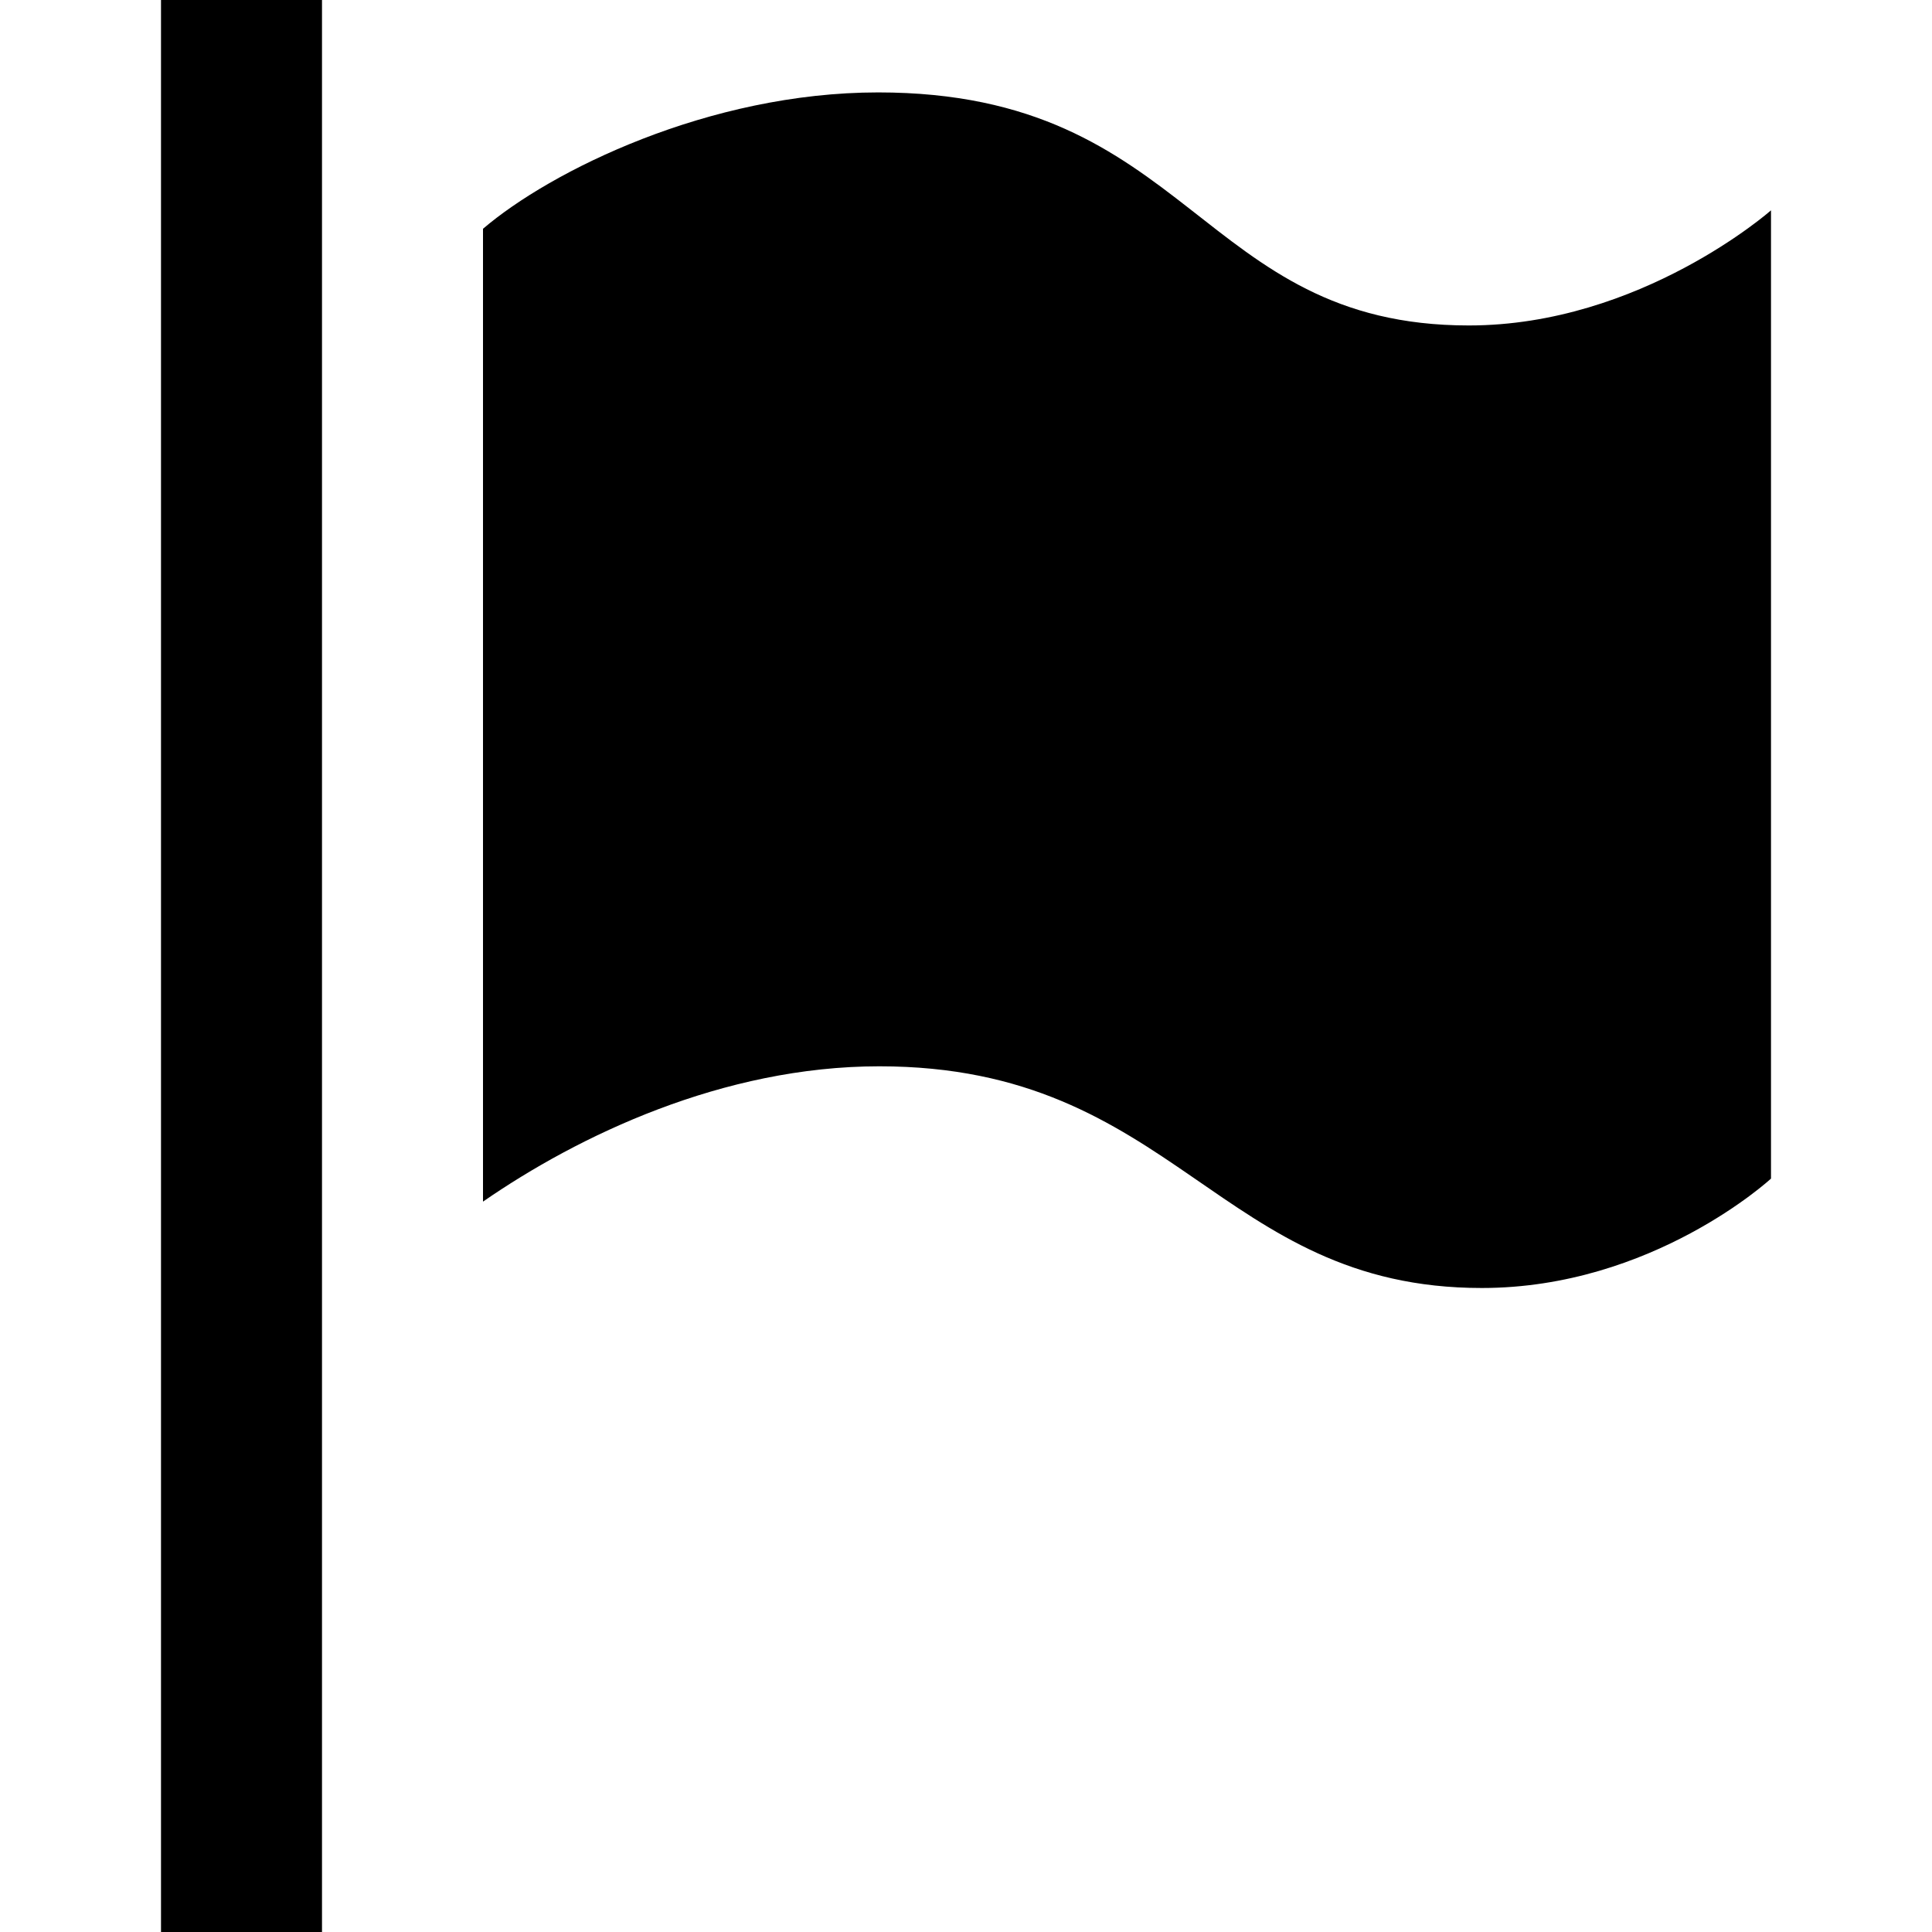 <svg xmlns="http://www.w3.org/2000/svg" width="24" height="24" viewBox="0 0 24 24"><path d="M4 24h-2v-24h2v24zm18-21.387s-1.621 1.43-3.754 1.43c-3.36 0-3.436-2.895-7.337-2.895-2.108 0-4.075.98-4.909 1.694v12.085c1.184-.819 2.979-1.681 4.923-1.681 3.684 0 4.201 2.754 7.484 2.754 2.122 0 3.593-1.359 3.593-1.359v-12.028z"/></svg>
